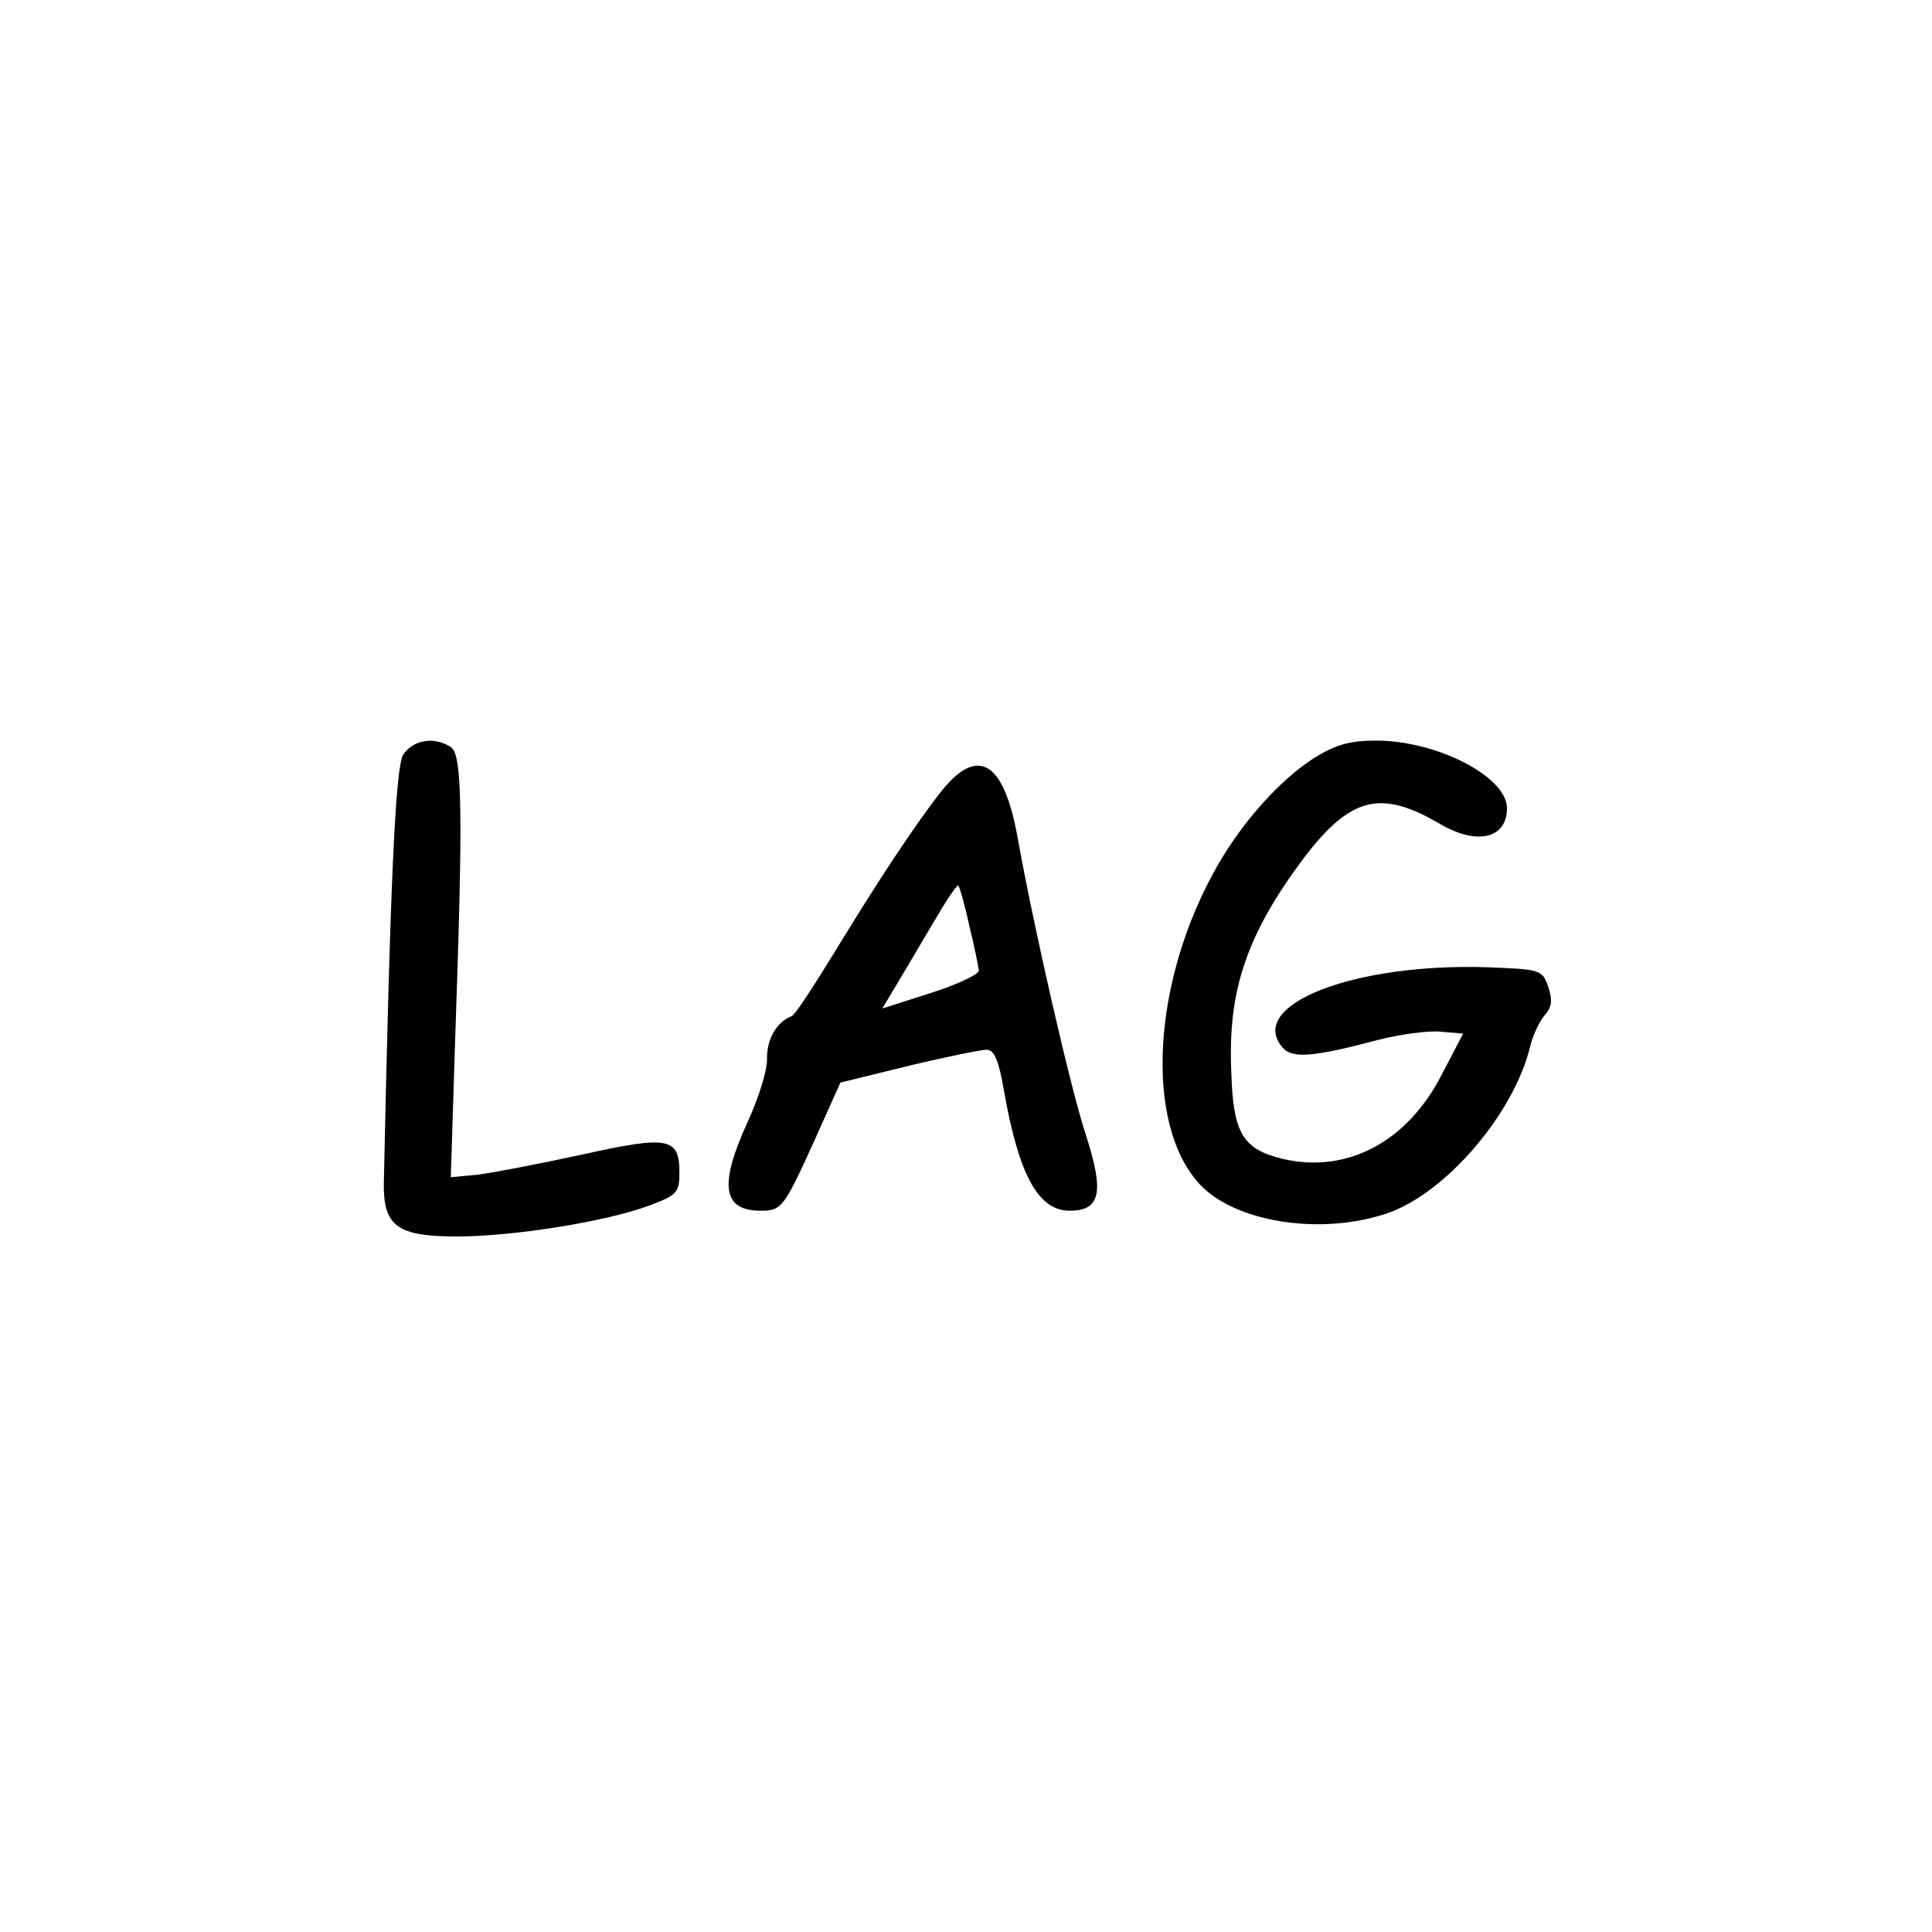 <?xml version="1.0" standalone="no"?>
<!DOCTYPE svg PUBLIC "-//W3C//DTD SVG 20010904//EN"
 "http://www.w3.org/TR/2001/REC-SVG-20010904/DTD/svg10.dtd">
<svg version="1.0" xmlns="http://www.w3.org/2000/svg"
 width="300pt" height="300pt" viewBox="0 0 300 300"
 preserveAspectRatio="xMidYMid meet">
<g transform="translate(0,300) scale(0.1,-0.1)"
fill="#000000" stroke="none">
<path d="M626 1828 c-12 -21 -20 -195 -30 -665 -1 -67 21 -83 113 -83 88 0
232 23 299 48 43 16 47 20 47 51 0 55 -17 58 -152 28 -65 -14 -137 -28 -161
-31 l-42 -4 7 221 c12 344 11 436 -7 447 -26 17 -59 11 -74 -12z"/>
<path d="M2039 1822 c-52 -34 -109 -97 -149 -167 -101 -177 -114 -400 -27
-494 55 -59 188 -80 291 -45 91 31 197 155 222 259 4 17 14 38 22 48 12 13 13
24 6 45 -9 26 -12 27 -94 30 -207 7 -374 -58 -319 -124 15 -18 46 -16 148 11
35 9 79 15 98 13 l35 -3 -34 -65 c-53 -103 -146 -152 -244 -130 -64 15 -79 39
-82 134 -6 128 24 215 112 333 73 96 120 108 213 53 57 -33 103 -22 103 25 0
49 -109 105 -203 105 -41 0 -63 -6 -98 -28z"/>
<path d="M1463 1773 c-42 -53 -101 -143 -168 -253 -32 -52 -61 -97 -66 -98
-23 -9 -38 -35 -38 -65 1 -18 -13 -62 -30 -99 -45 -98 -39 -138 20 -138 33 0
36 4 85 112 l39 87 106 26 c58 14 113 25 121 25 12 0 19 -17 27 -64 23 -130
53 -186 102 -186 48 0 54 29 25 118 -24 73 -81 323 -106 462 -21 117 -61 142
-117 73z m42 -210 c8 -32 14 -63 15 -70 0 -6 -34 -22 -75 -35 l-75 -24 21 35
c12 20 38 64 58 98 20 34 37 60 39 58 2 -2 10 -29 17 -62z"/>
</g>
</svg>

